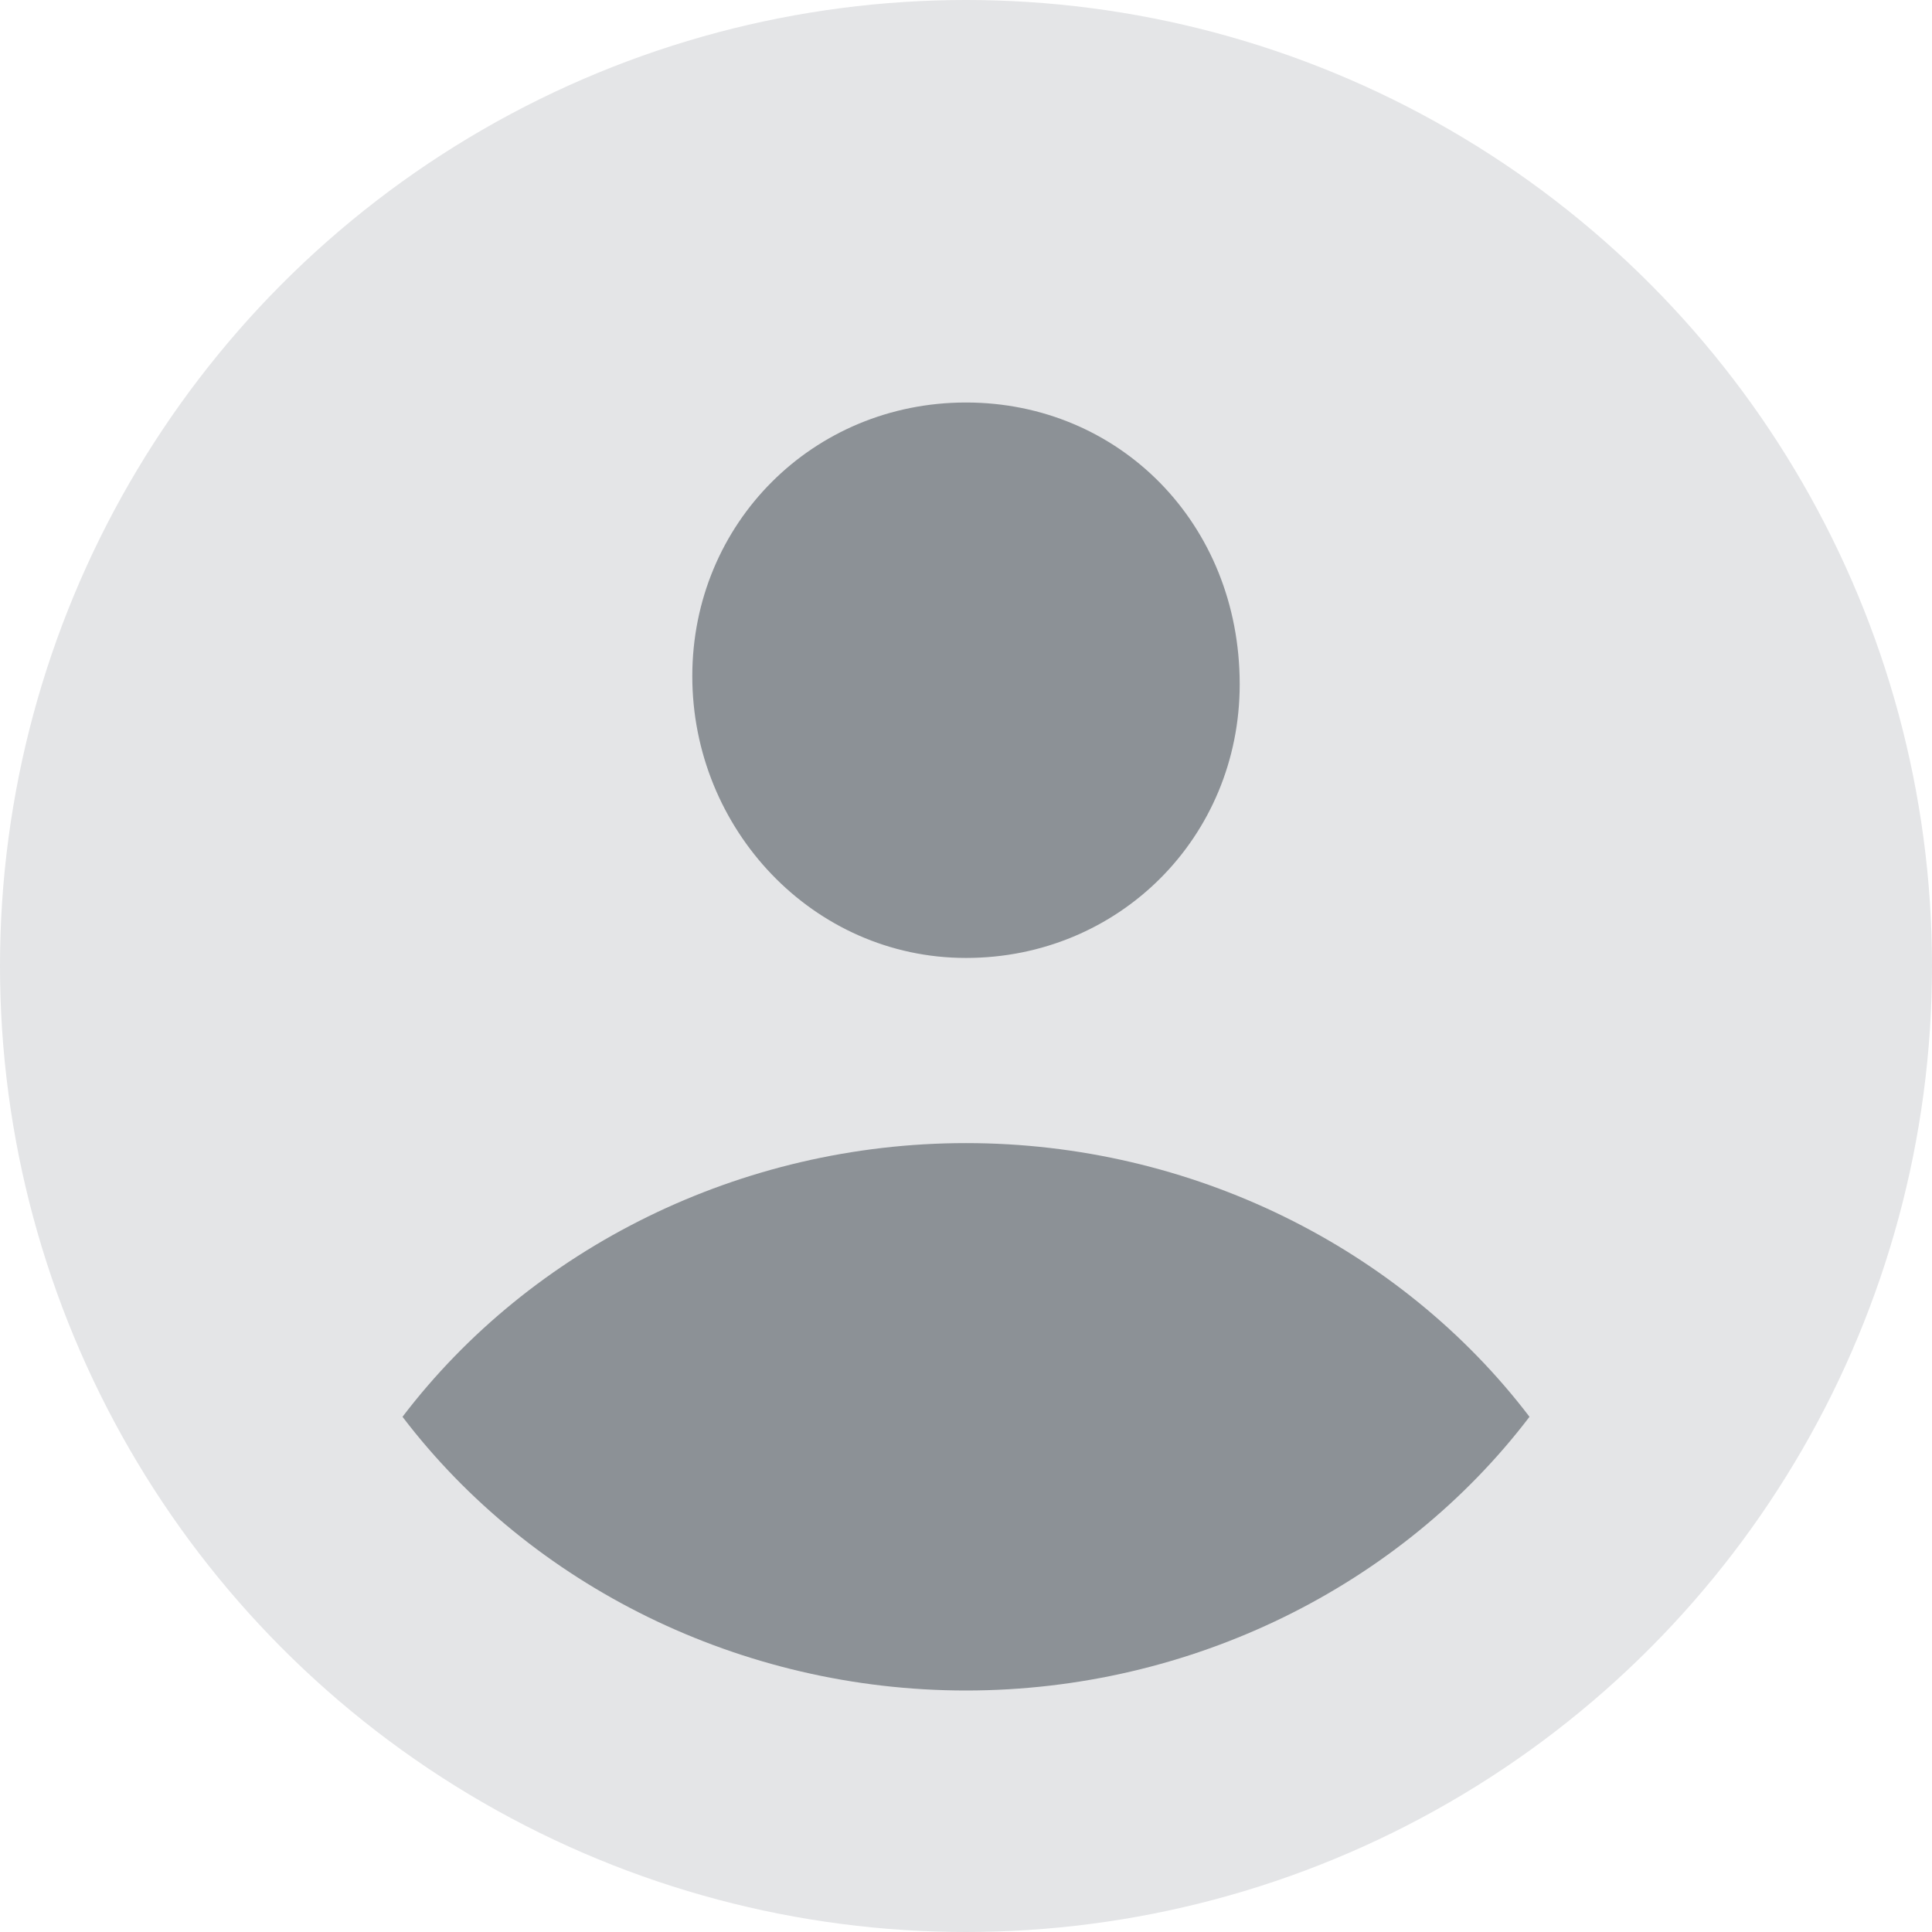 <?xml version="1.0" encoding="utf-8"?>
<!-- Generator: Adobe Illustrator 24.3.0, SVG Export Plug-In . SVG Version: 6.00 Build 0)  -->
<svg version="1.1" id="Layer_1" xmlns="http://www.w3.org/2000/svg" xmlns:xlink="http://www.w3.org/1999/xlink" x="0px" y="0px"
	 viewBox="0 0 24 24" style="enable-background:new 0 0 24 24;" xml:space="preserve">
<style type="text/css">
	.st0{fill:#E4E5E7;}
	.st1{fill-rule:evenodd;clip-rule:evenodd;fill:#8C9196;}
</style>
<circle class="st0" cx="12" cy="12" r="12"/>
<path class="st1" d="M12,11.9c1.9,0,3.4-1.5,3.4-3.4C15.4,6.5,13.9,5,12,5S8.6,6.5,8.6,8.4C8.6,10.3,10.1,11.9,12,11.9z M12,21
	c2.8,0,5.4-1.3,7-3.4c-1.6-2.1-4.2-3.4-7-3.4s-5.4,1.3-7,3.4C6.6,19.7,9.2,21,12,21z"/>
</svg>
